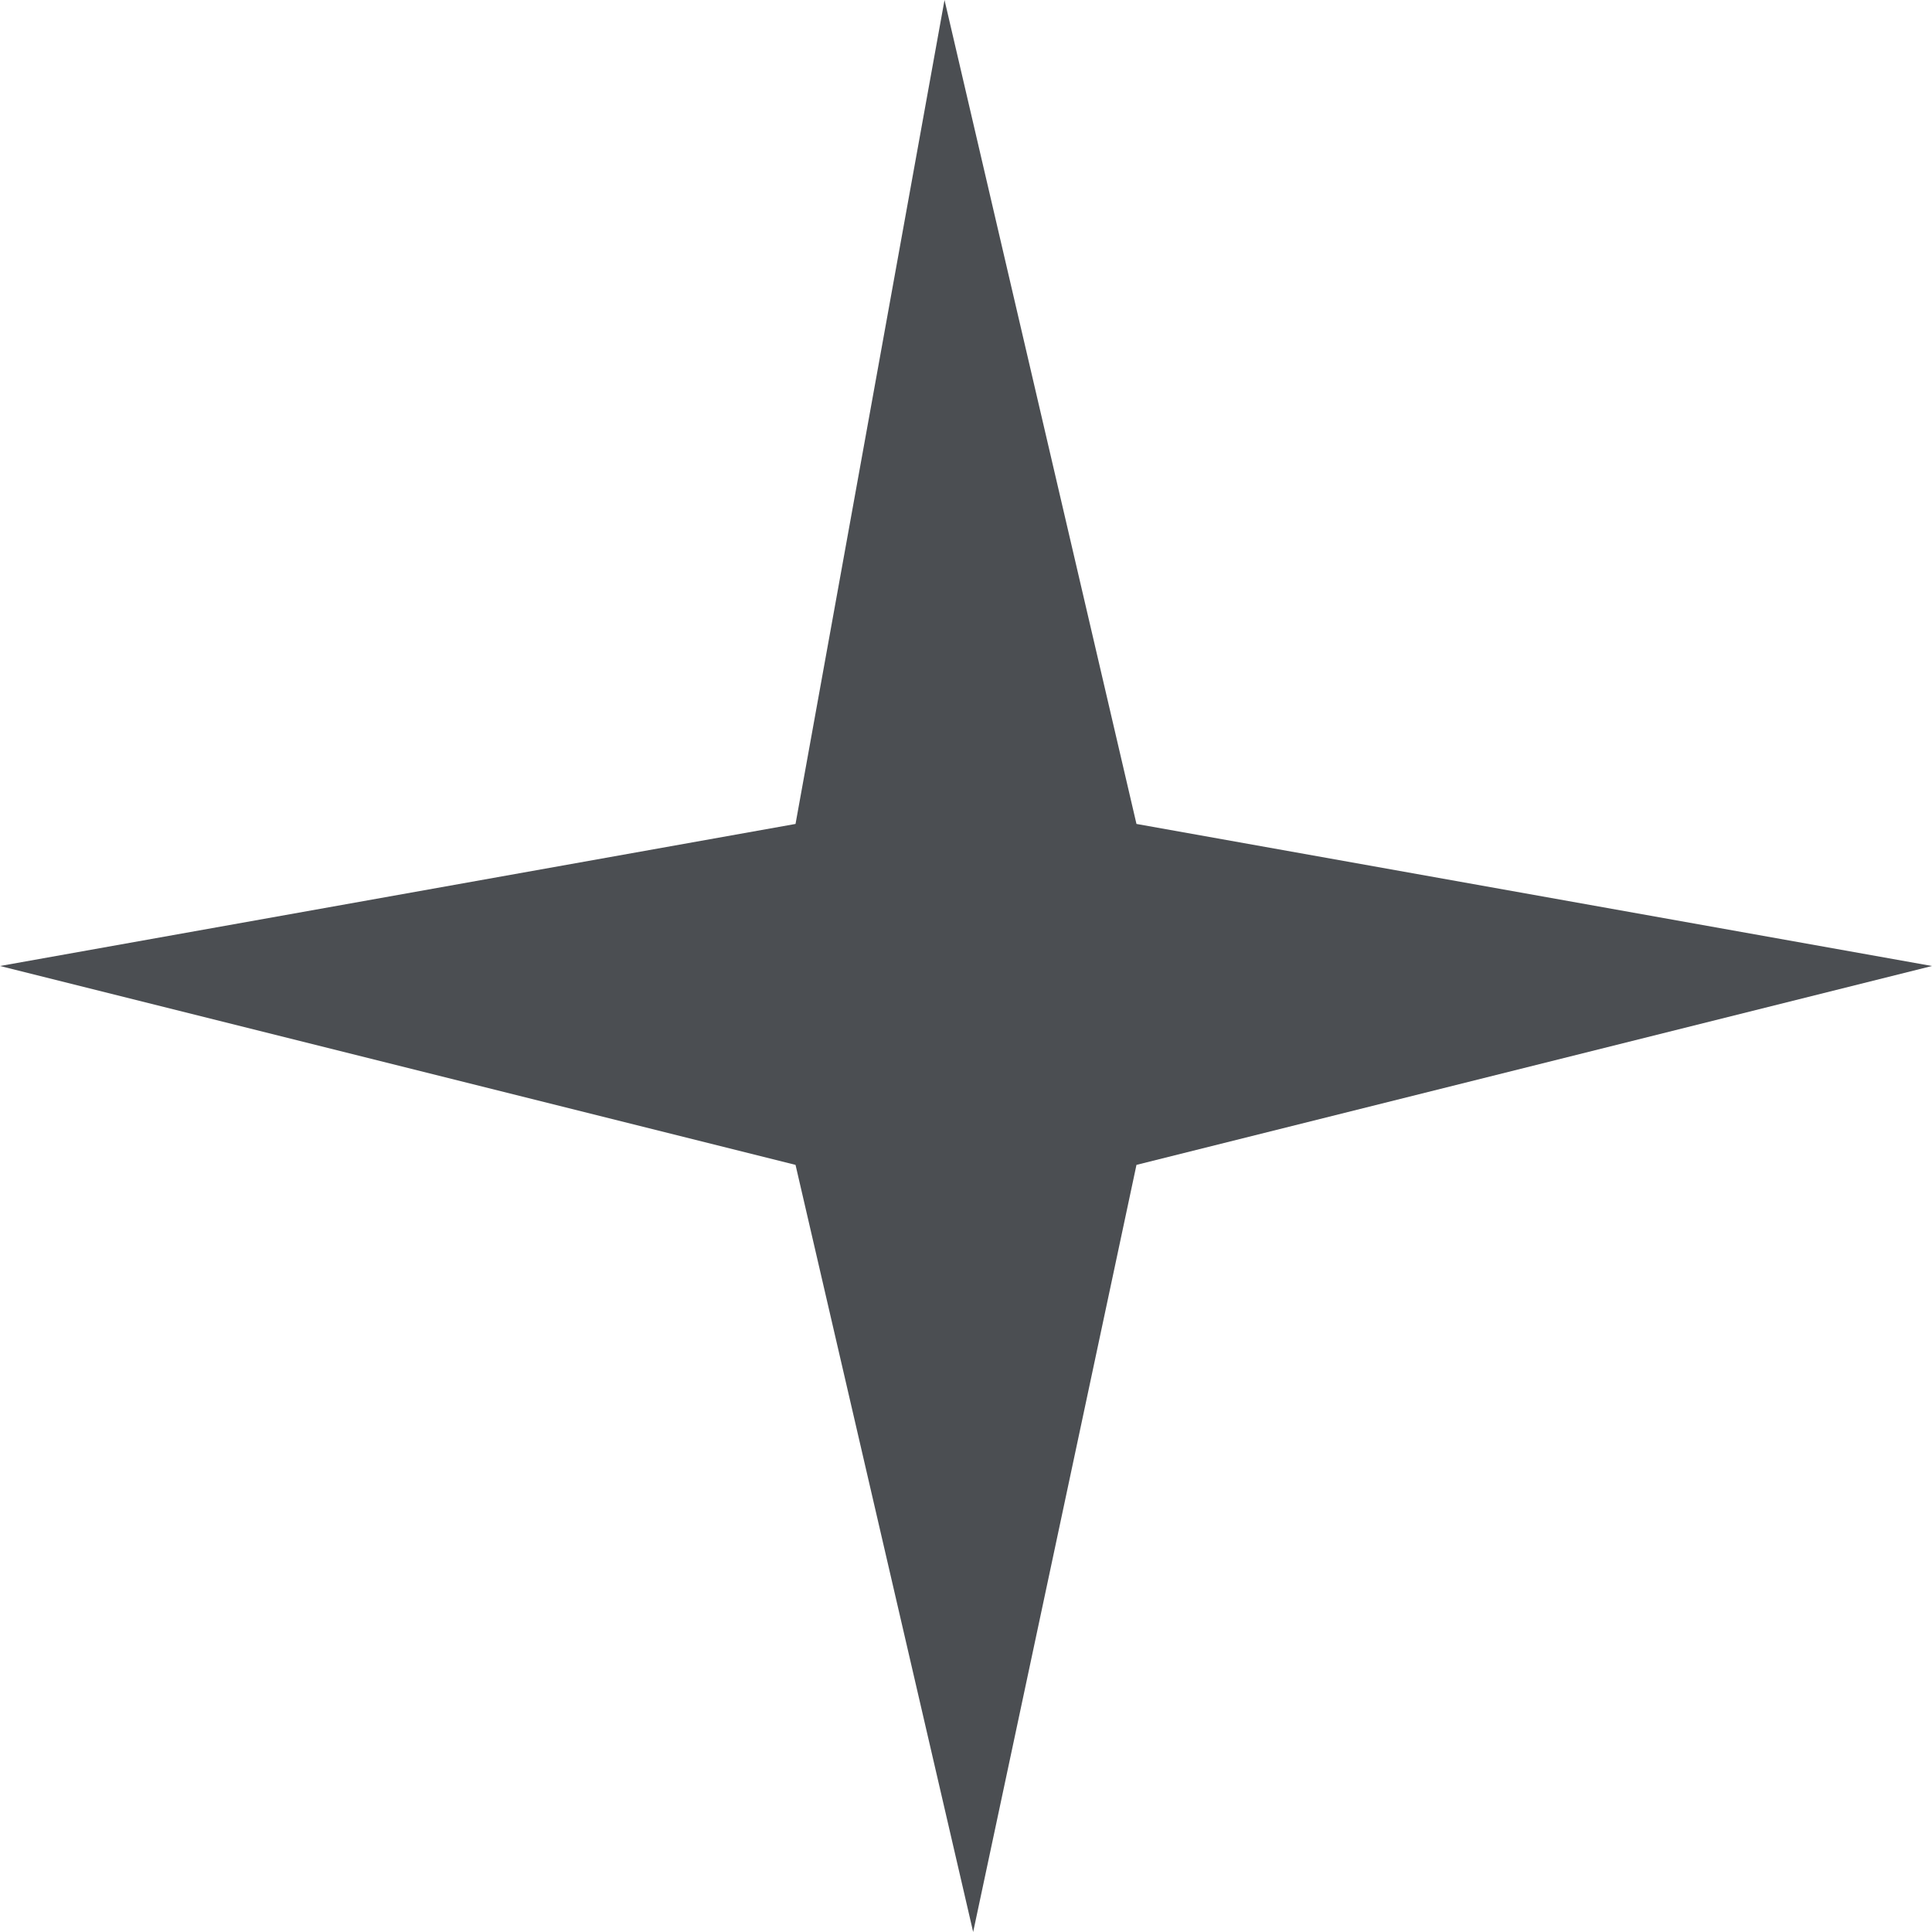 <svg width="34" height="34" viewBox="0 0 34 34" fill="none" xmlns="http://www.w3.org/2000/svg">
<path d="M14 14.5L16.622 0L20 14.5L34 17L20 20.5L17.126 34L14 20.5L0 17L14 14.5Z" fill="#4B4E52"/>
</svg>
